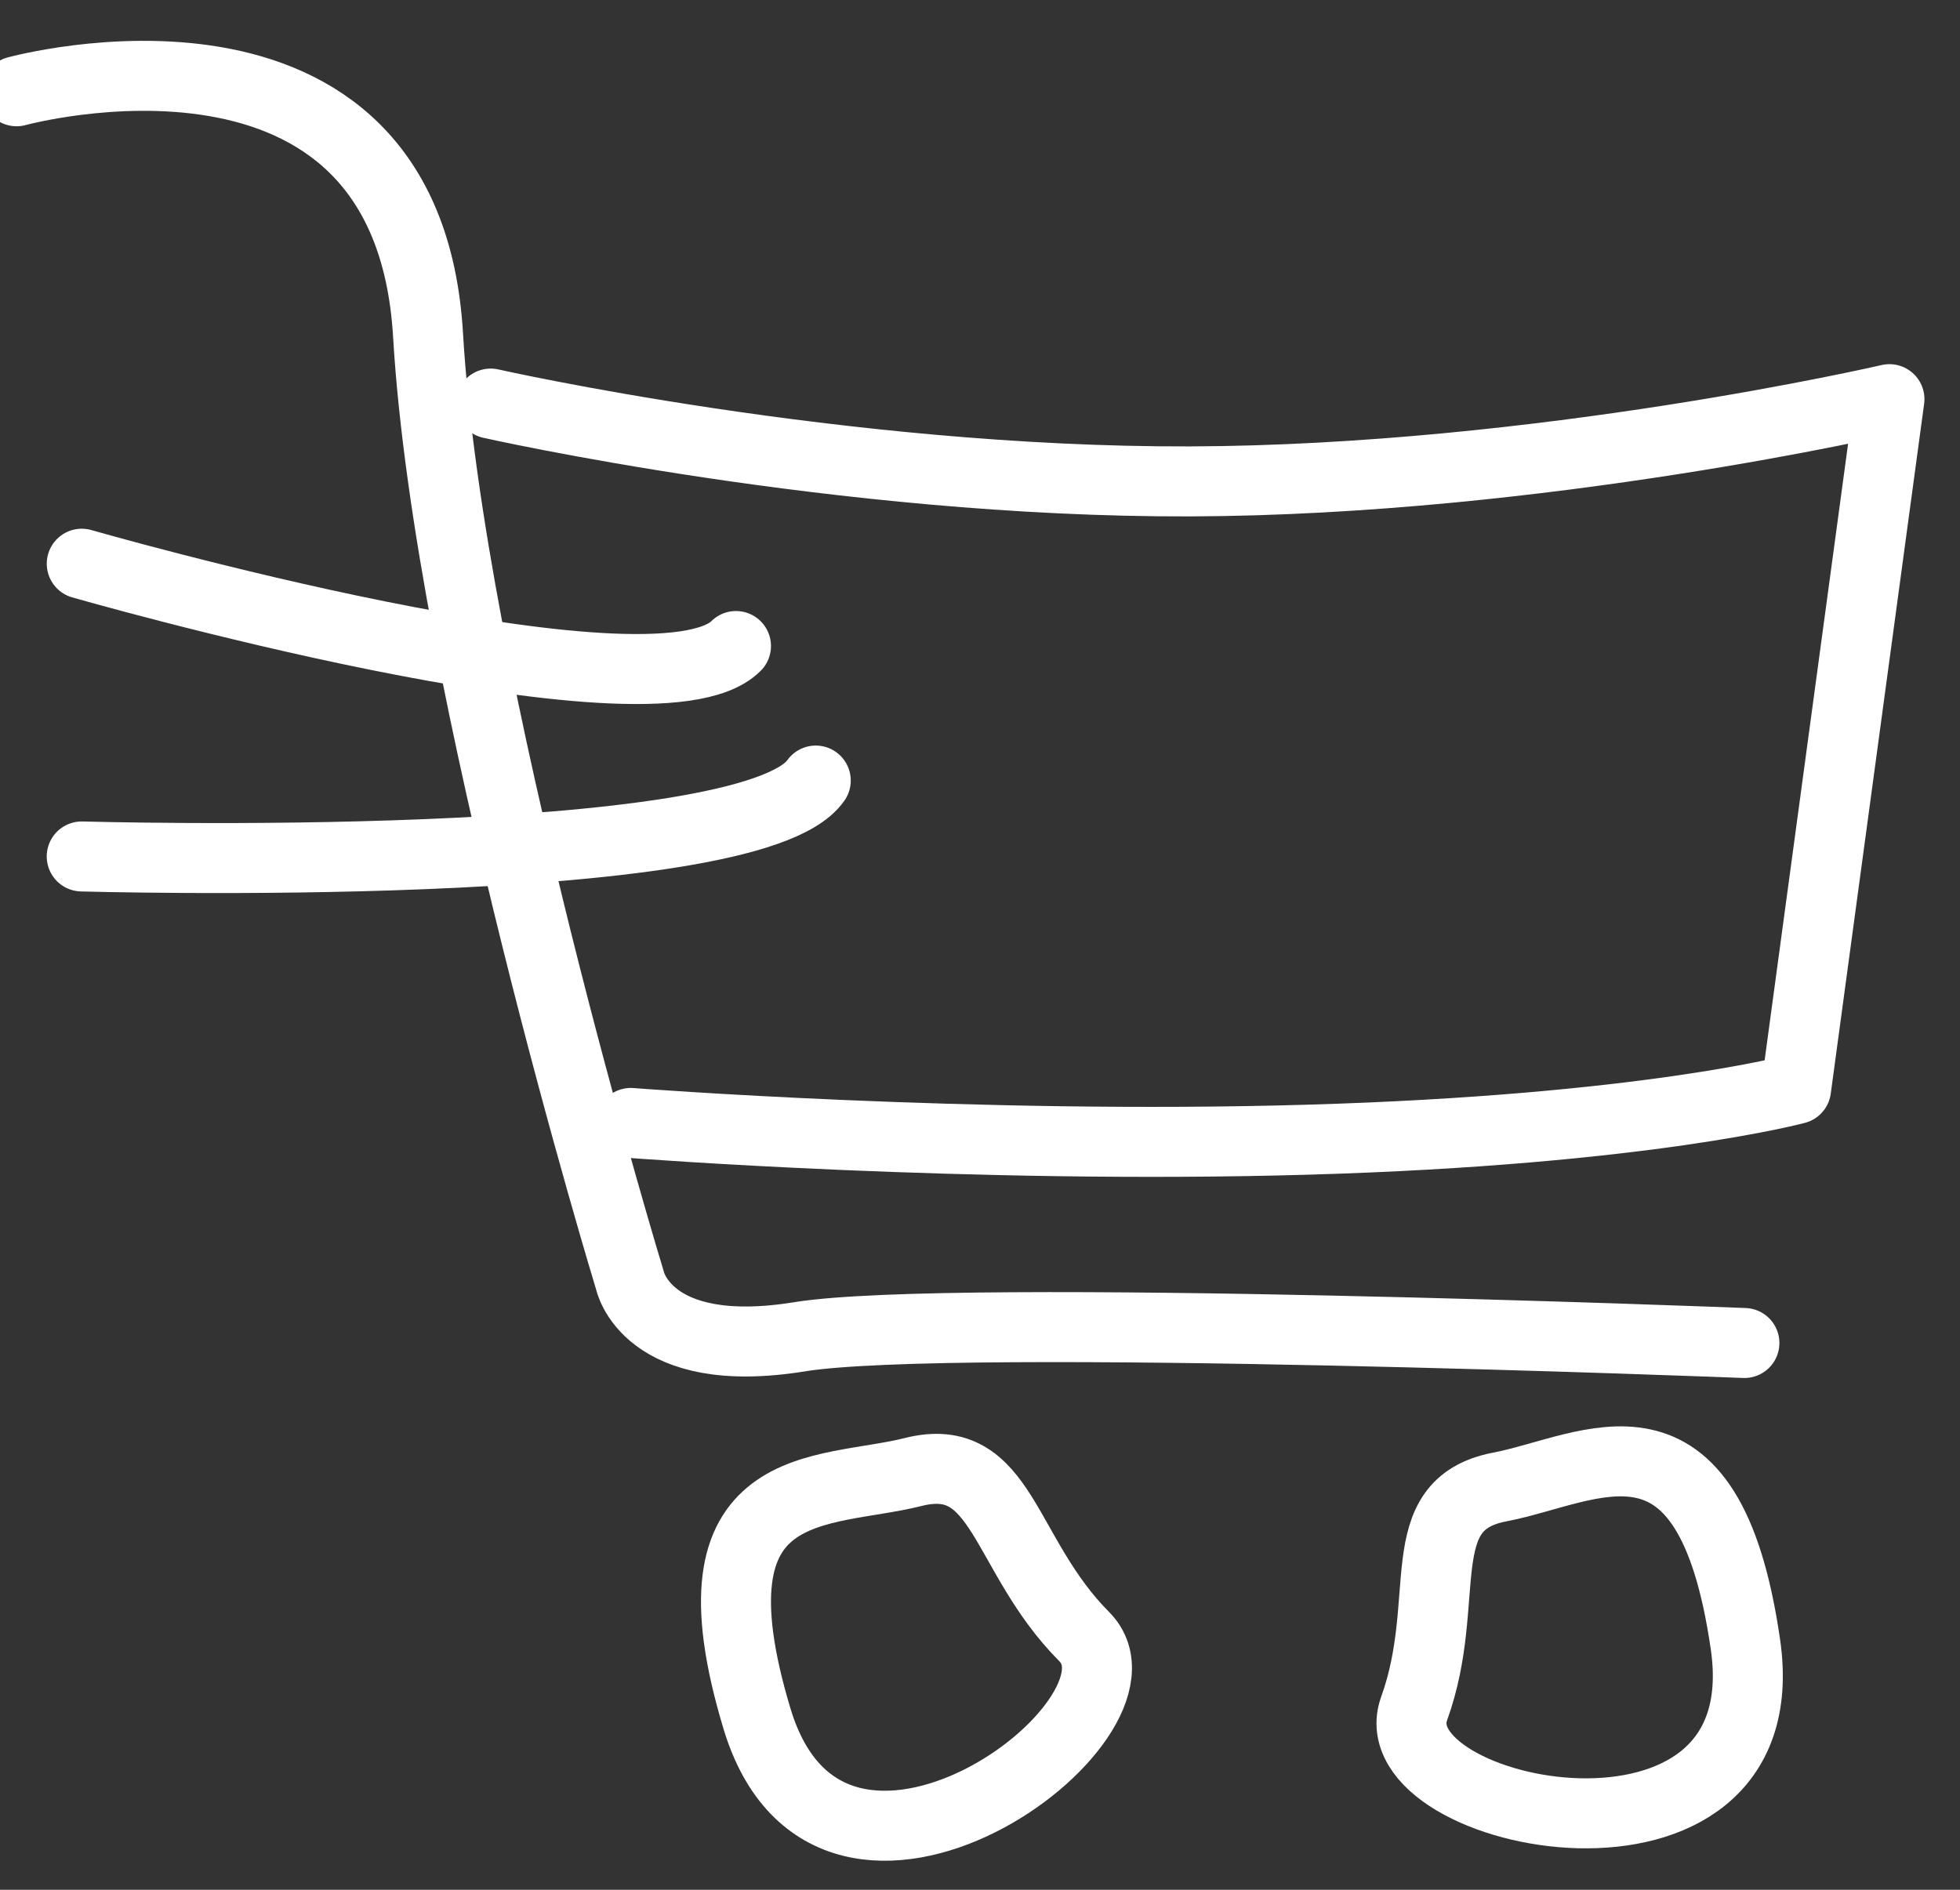 <?xml version="1.0" encoding="UTF-8"?>
<svg width="28px" height="27px" viewBox="0 0 28 27" version="1.1" xmlns="http://www.w3.org/2000/svg" xmlns:xlink="http://www.w3.org/1999/xlink">
    <rect x="0" y="0" width="28" height="27" fill="#333333" stroke="none"/>
    <!-- Generator: Sketch 42 (36781) - http://www.bohemiancoding.com/sketch -->
    <title>icon-shopcart</title>
    <desc>Created with Sketch.</desc>
    <defs></defs>
    <g id="Page-1" stroke="none" stroke-width="1" fill="none" fill-rule="evenodd">
        <g id="beer-dropdown" transform="translate(-214, -715)" stroke="#FFFFFF">
            <g id="icon-shopcart" transform="translate(214, 716)">
                <g id="shopcart">
                    <path d="M7.01,4.766 C7.01,4.766 12.005,5.894 17.001,5.878 C21.996,5.862 26.992,4.703 26.992,4.703 L25.658,14.559 C25.658,14.559 23.497,15.143 18.692,15.283 C13.888,15.424 9.011,15.044 9.011,15.044" id="Path-16" stroke-linecap="round" stroke-linejoin="round"></path>
                    <path d="M0.237,0.304 C0.237,0.304 5.82,-1.229 6.115,3.787 C6.409,8.803 8.997,17.287 8.997,17.287 C8.997,17.287 9.226,18.455 11.423,18.099 C13.62,17.743 24.92,18.188 24.92,18.188" id="Path-17" stroke-linecap="round"></path>
                    <path d="M13.046,20.031 C11.755,20.356 9.75,20.031 10.815,23.558 C11.88,27.085 16.657,23.558 15.488,22.382 C14.32,21.207 14.336,19.706 13.046,20.031 Z" id="Path-18"></path>
                    <path d="M22.392,20.031 C21.102,20.356 19.096,20.031 20.161,23.558 C21.227,27.085 26.003,23.558 24.835,22.382 C23.666,21.207 23.683,19.706 22.392,20.031 Z" id="Path-18-Copy" transform="translate(22.439, 22.536) scale(-1, 1) rotate(25) translate(-22.439, -22.536) "></path>
                    <path d="M1.168,7.054 C1.168,7.054 9.346,9.405 10.514,8.23" id="Path-19" stroke-linecap="round"></path>
                    <path d="M1.186,10.315 C1.186,10.315 10.532,12.243 11.701,11.068" id="Path-19-Copy" stroke-linecap="round" transform="translate(6.443, 10.881) rotate(-10) translate(-6.443, -10.881) "></path>
                </g>
            </g>
        </g>
    </g>
</svg>